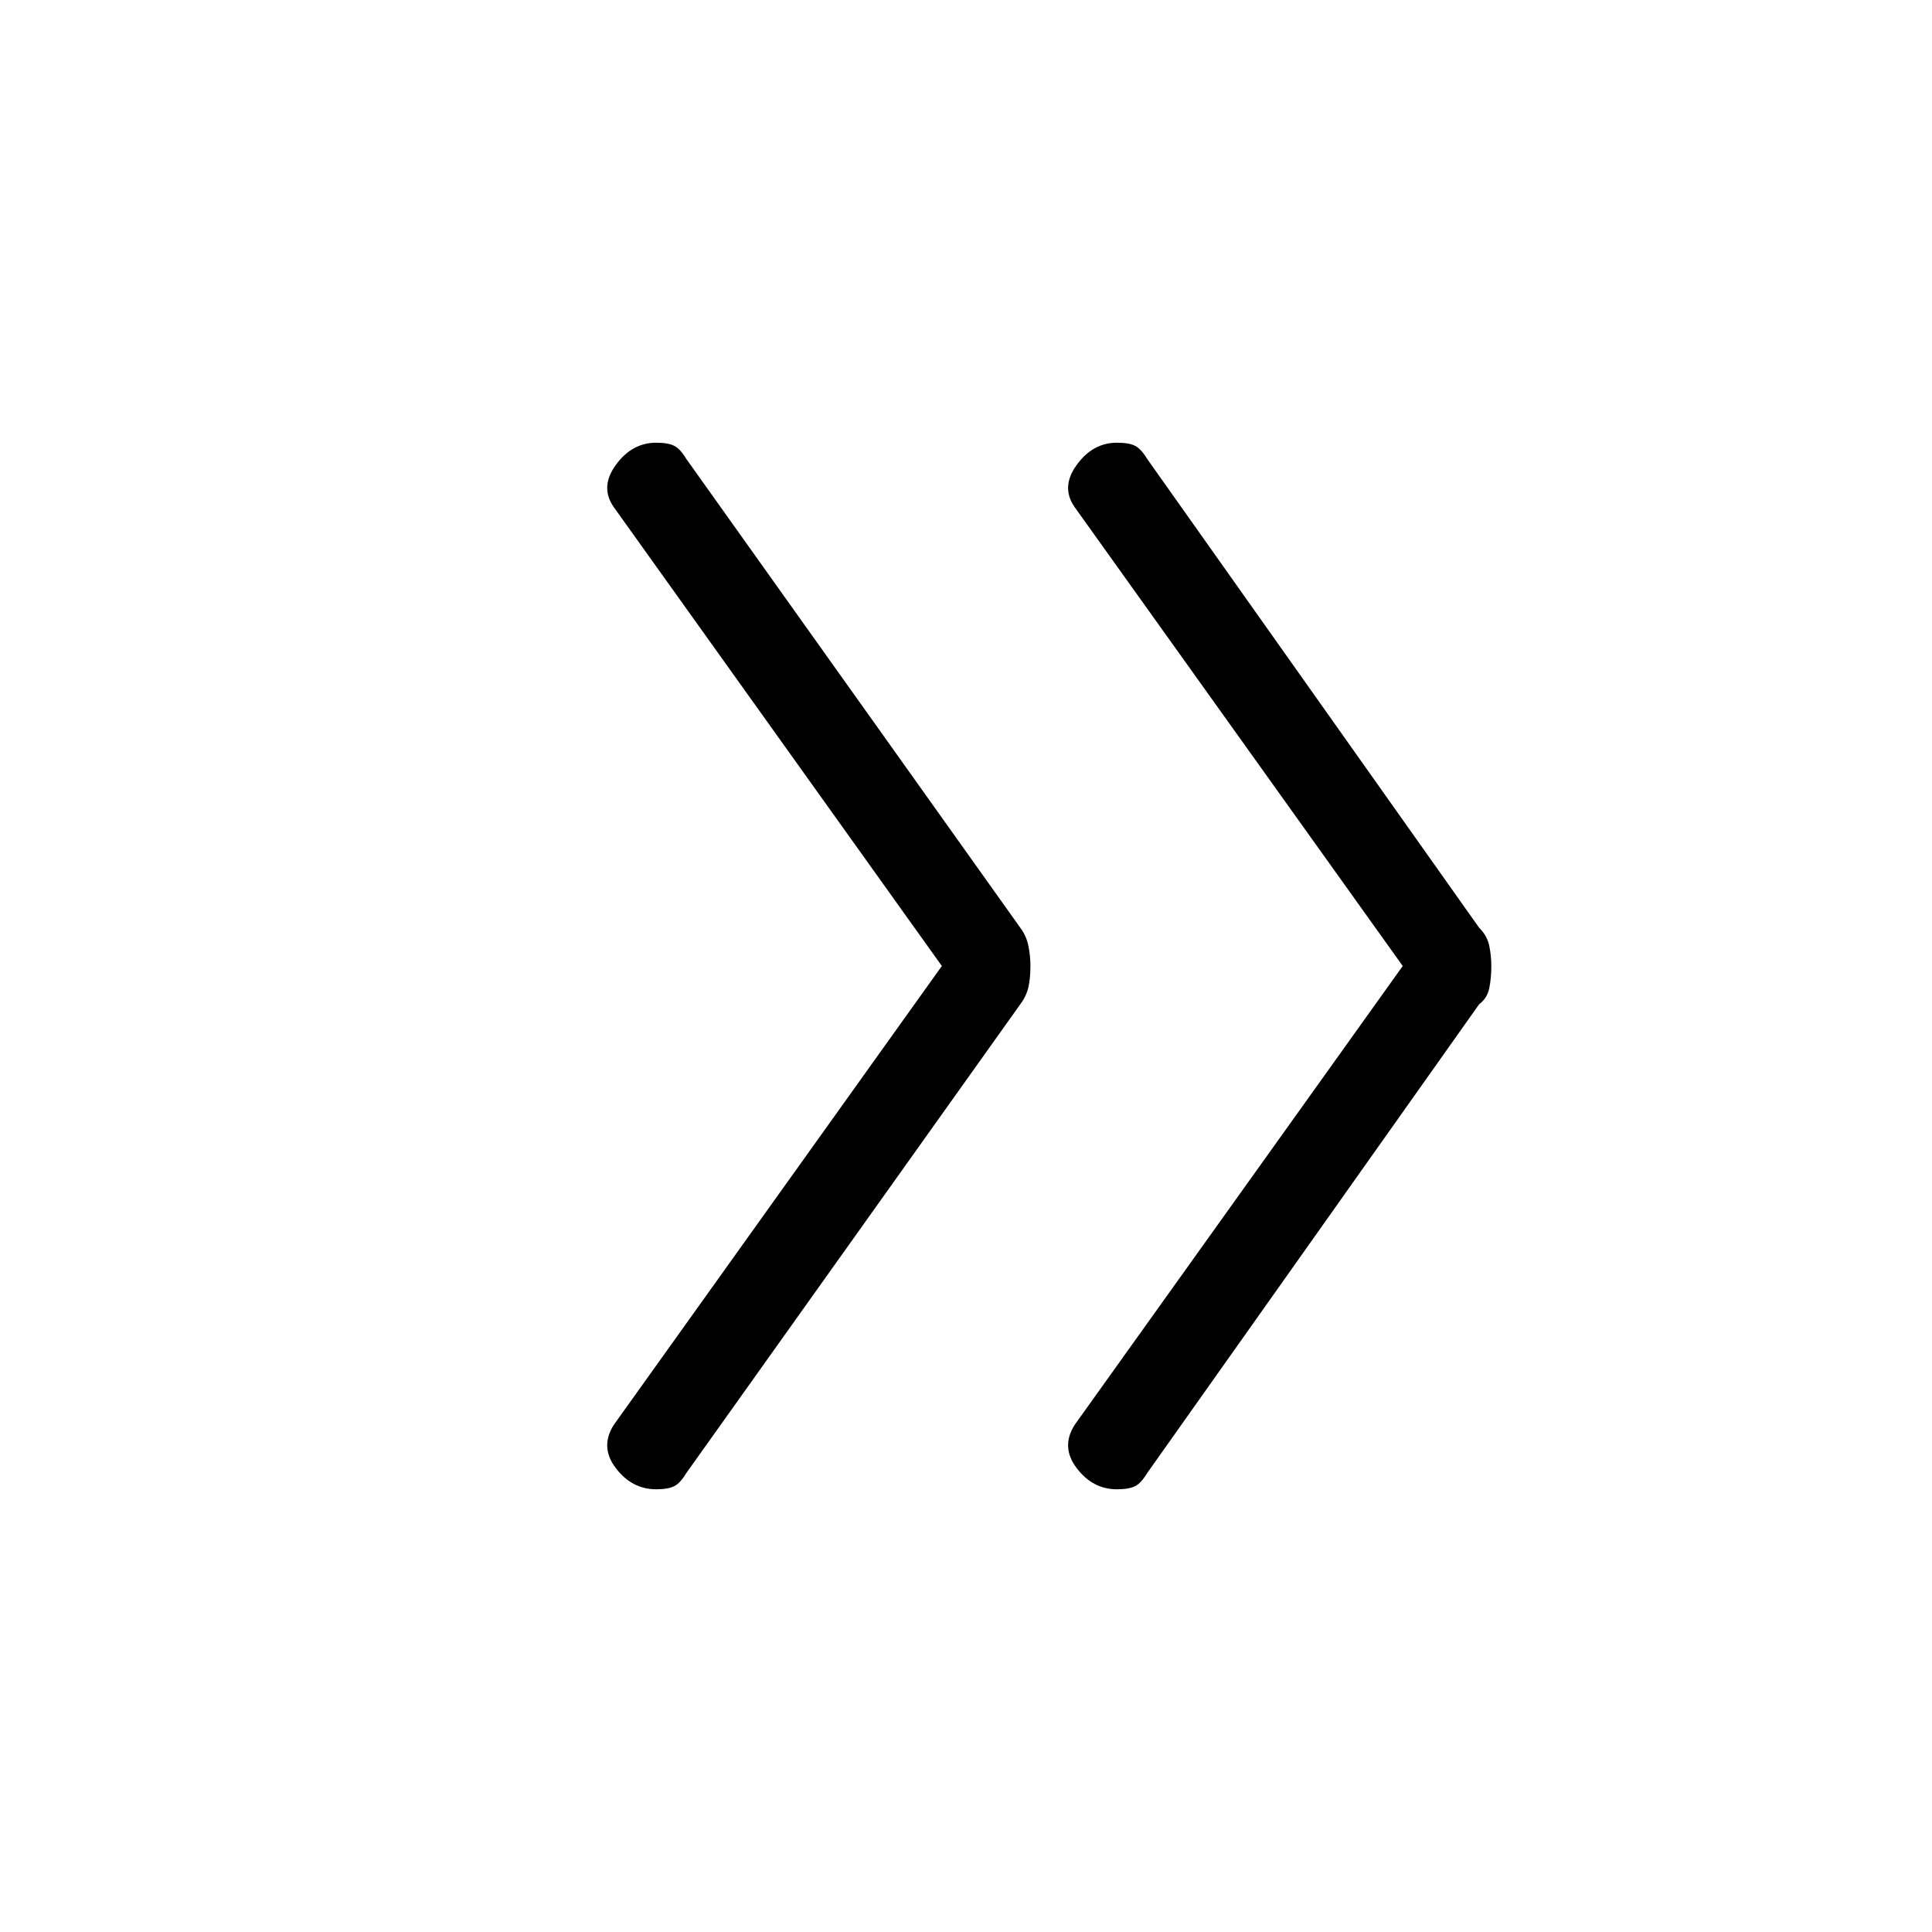 <svg xmlns="http://www.w3.org/2000/svg" height="20" width="20"><path d="M11.562 15.417q-.25 0-.416-.219-.167-.219-.021-.448L14.521 10l-3.396-4.75q-.146-.208.021-.437.166-.23.416-.23.126 0 .188.032.062.031.125.135l3.437 4.854q.084.084.105.188.021.104.021.208 0 .125-.021.229-.021.104-.105.167l-3.437 4.854q-.063.104-.125.135-.062.032-.188.032Zm-4.77 0q-.25 0-.417-.219-.167-.219-.021-.448L9.75 10 6.354 5.25q-.146-.208.021-.437.167-.23.417-.23.125 0 .187.032.063.031.125.135l3.458 4.854q.063.084.084.188.021.104.021.208 0 .125-.021.219-.021.093-.084.177L7.104 15.25q-.062.104-.125.135-.062.032-.187.032Z"/></svg>